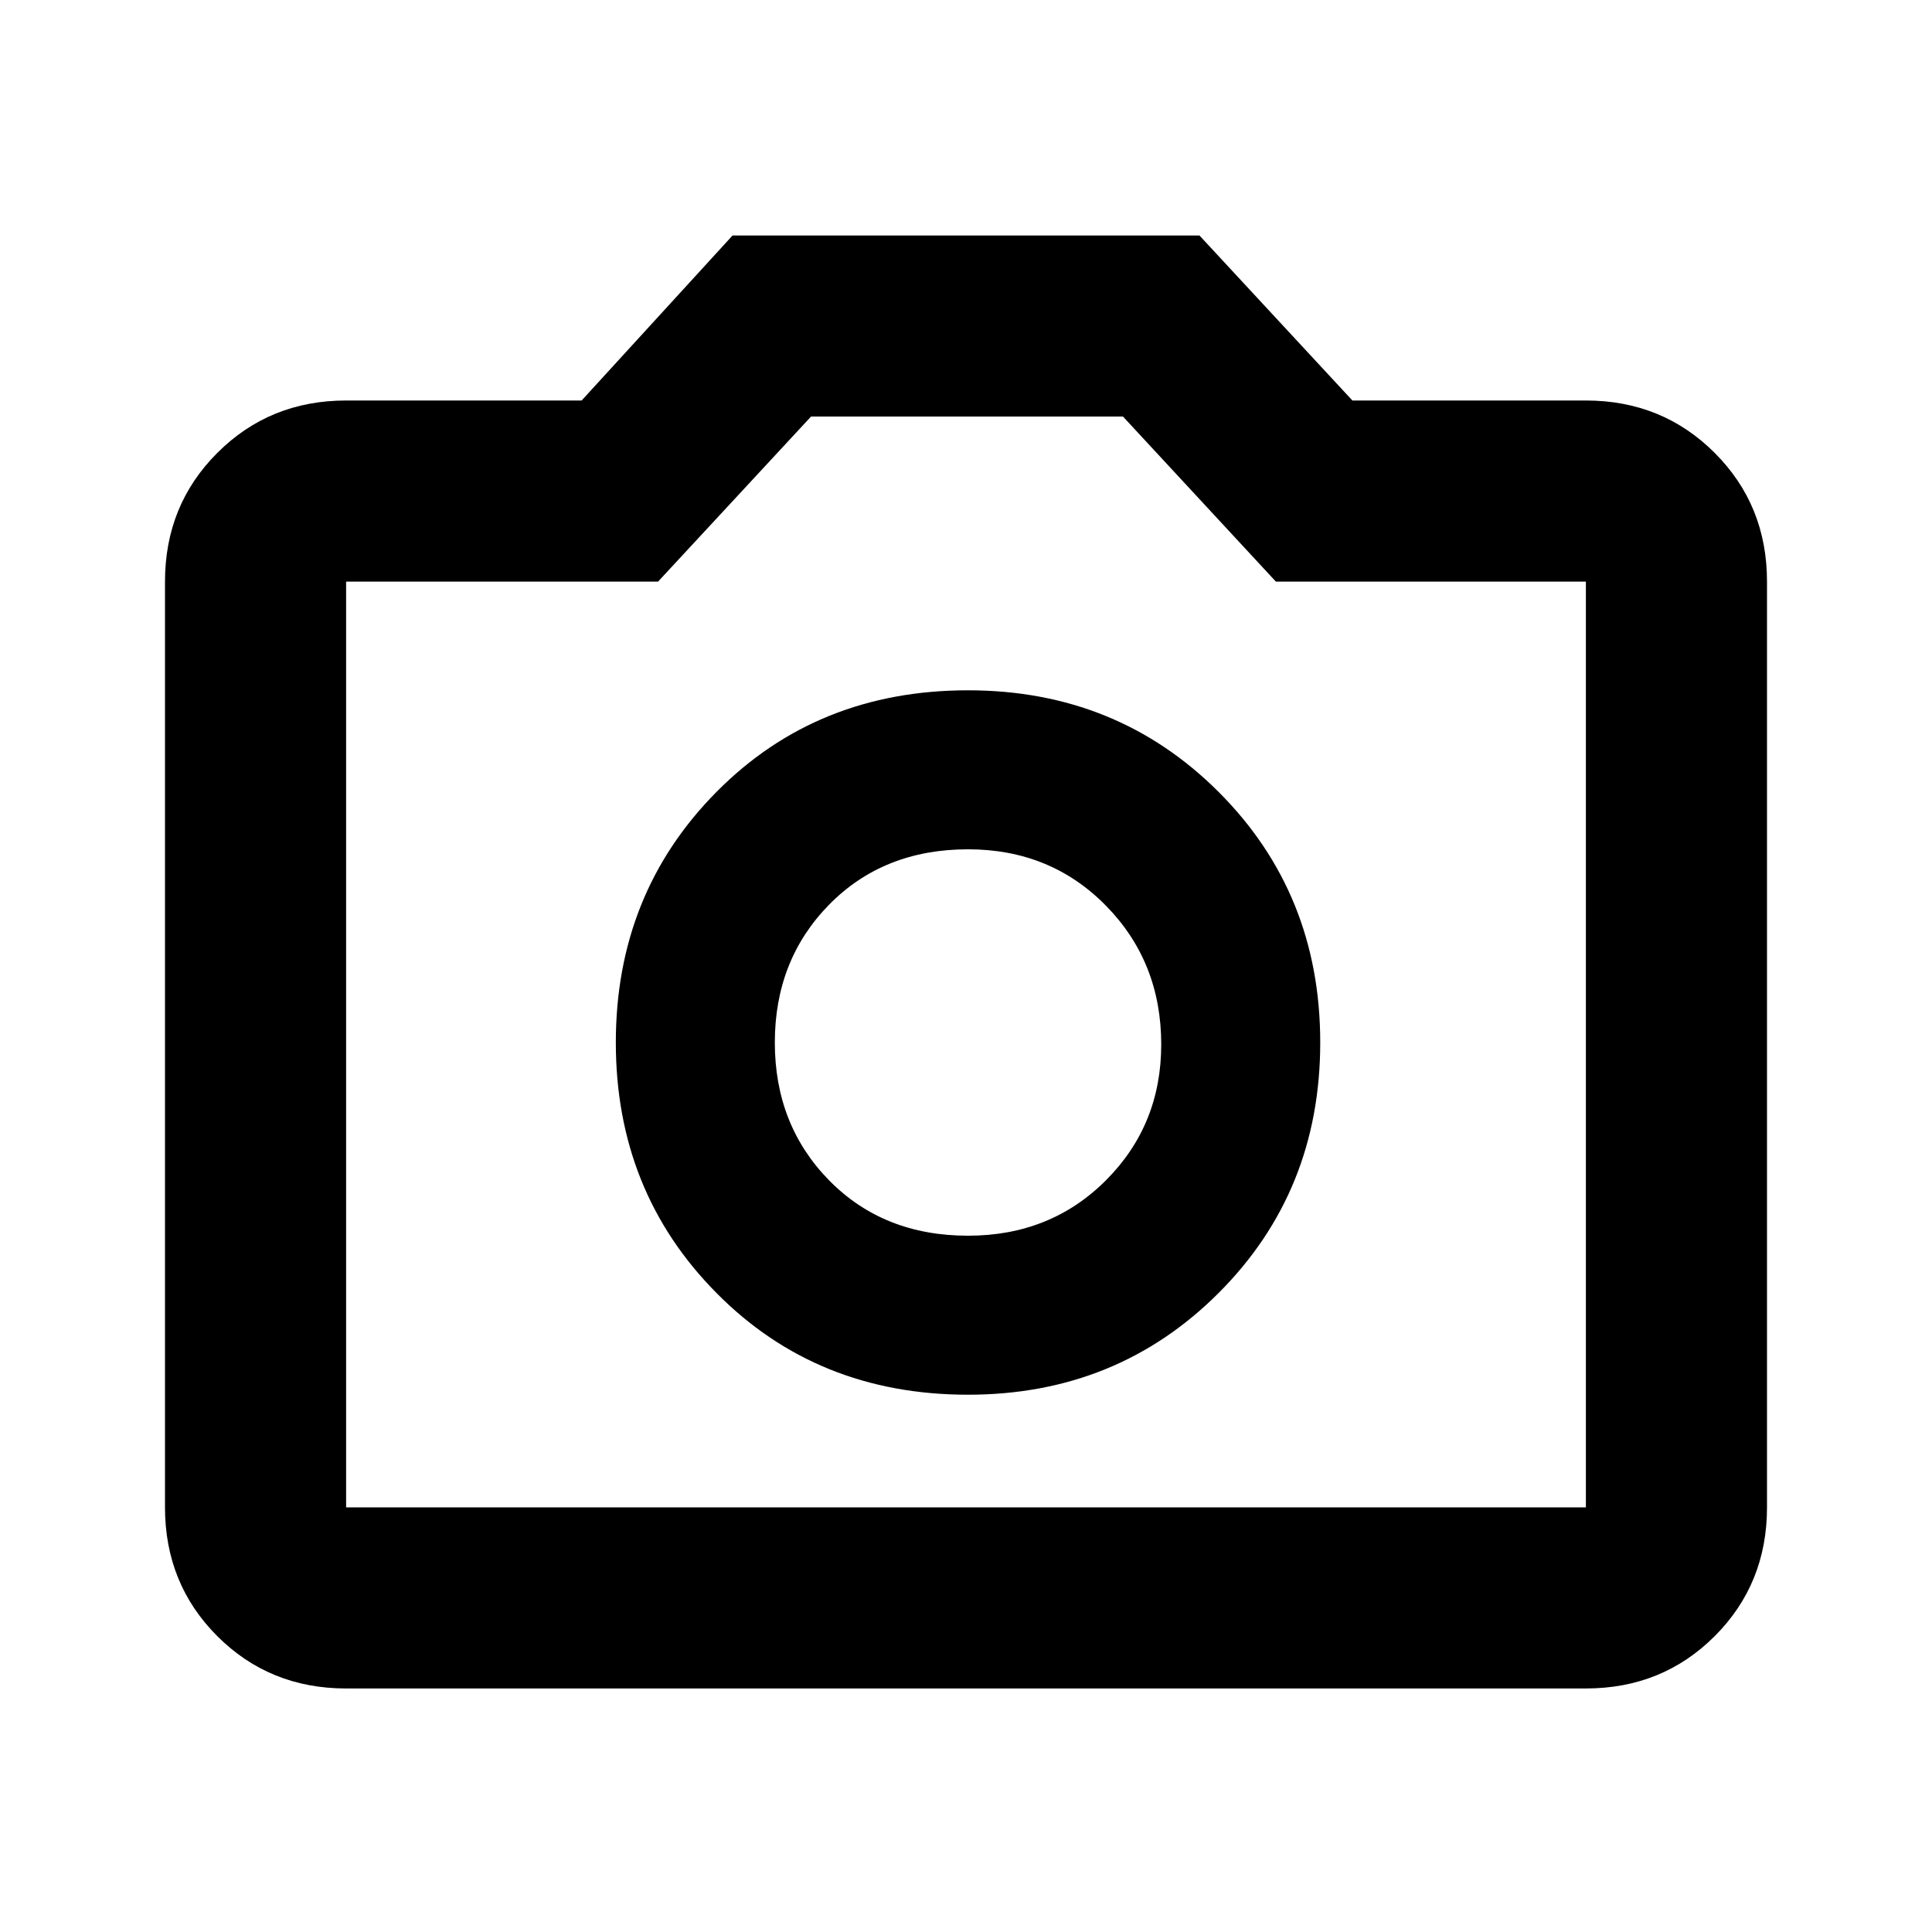 <svg xmlns="http://www.w3.org/2000/svg" height="20" width="20"><path d="M10.021 14.438Q11.562 14.438 12.615 13.385Q13.667 12.333 13.667 10.792Q13.667 9.25 12.615 8.198Q11.562 7.146 10.021 7.146Q8.458 7.146 7.417 8.198Q6.375 9.25 6.375 10.792Q6.375 12.333 7.417 13.385Q8.458 14.438 10.021 14.438ZM10.021 12.792Q9.146 12.792 8.583 12.219Q8.021 11.646 8.021 10.792Q8.021 9.938 8.583 9.365Q9.146 8.792 10.021 8.792Q10.875 8.792 11.448 9.375Q12.021 9.958 12.021 10.812Q12.021 11.646 11.448 12.219Q10.875 12.792 10.021 12.792ZM3.583 17.479Q2.792 17.479 2.25 16.938Q1.708 16.396 1.708 15.604V6.021Q1.708 5.229 2.25 4.688Q2.792 4.146 3.583 4.146H6.021L7.583 2.438H12.417L14 4.146H16.417Q17.208 4.146 17.75 4.688Q18.292 5.229 18.292 6.021V15.604Q18.292 16.396 17.75 16.938Q17.208 17.479 16.417 17.479ZM16.417 15.604Q16.417 15.604 16.417 15.604Q16.417 15.604 16.417 15.604V6.021Q16.417 6.021 16.417 6.021Q16.417 6.021 16.417 6.021H13.208L11.625 4.312H8.396L6.812 6.021H3.583Q3.583 6.021 3.583 6.021Q3.583 6.021 3.583 6.021V15.604Q3.583 15.604 3.583 15.604Q3.583 15.604 3.583 15.604ZM10 10.792Q10 10.792 10 10.792Q10 10.792 10 10.792Q10 10.792 10 10.792Q10 10.792 10 10.792Q10 10.792 10 10.792Q10 10.792 10 10.792Q10 10.792 10 10.792Q10 10.792 10 10.792Z"/></svg>